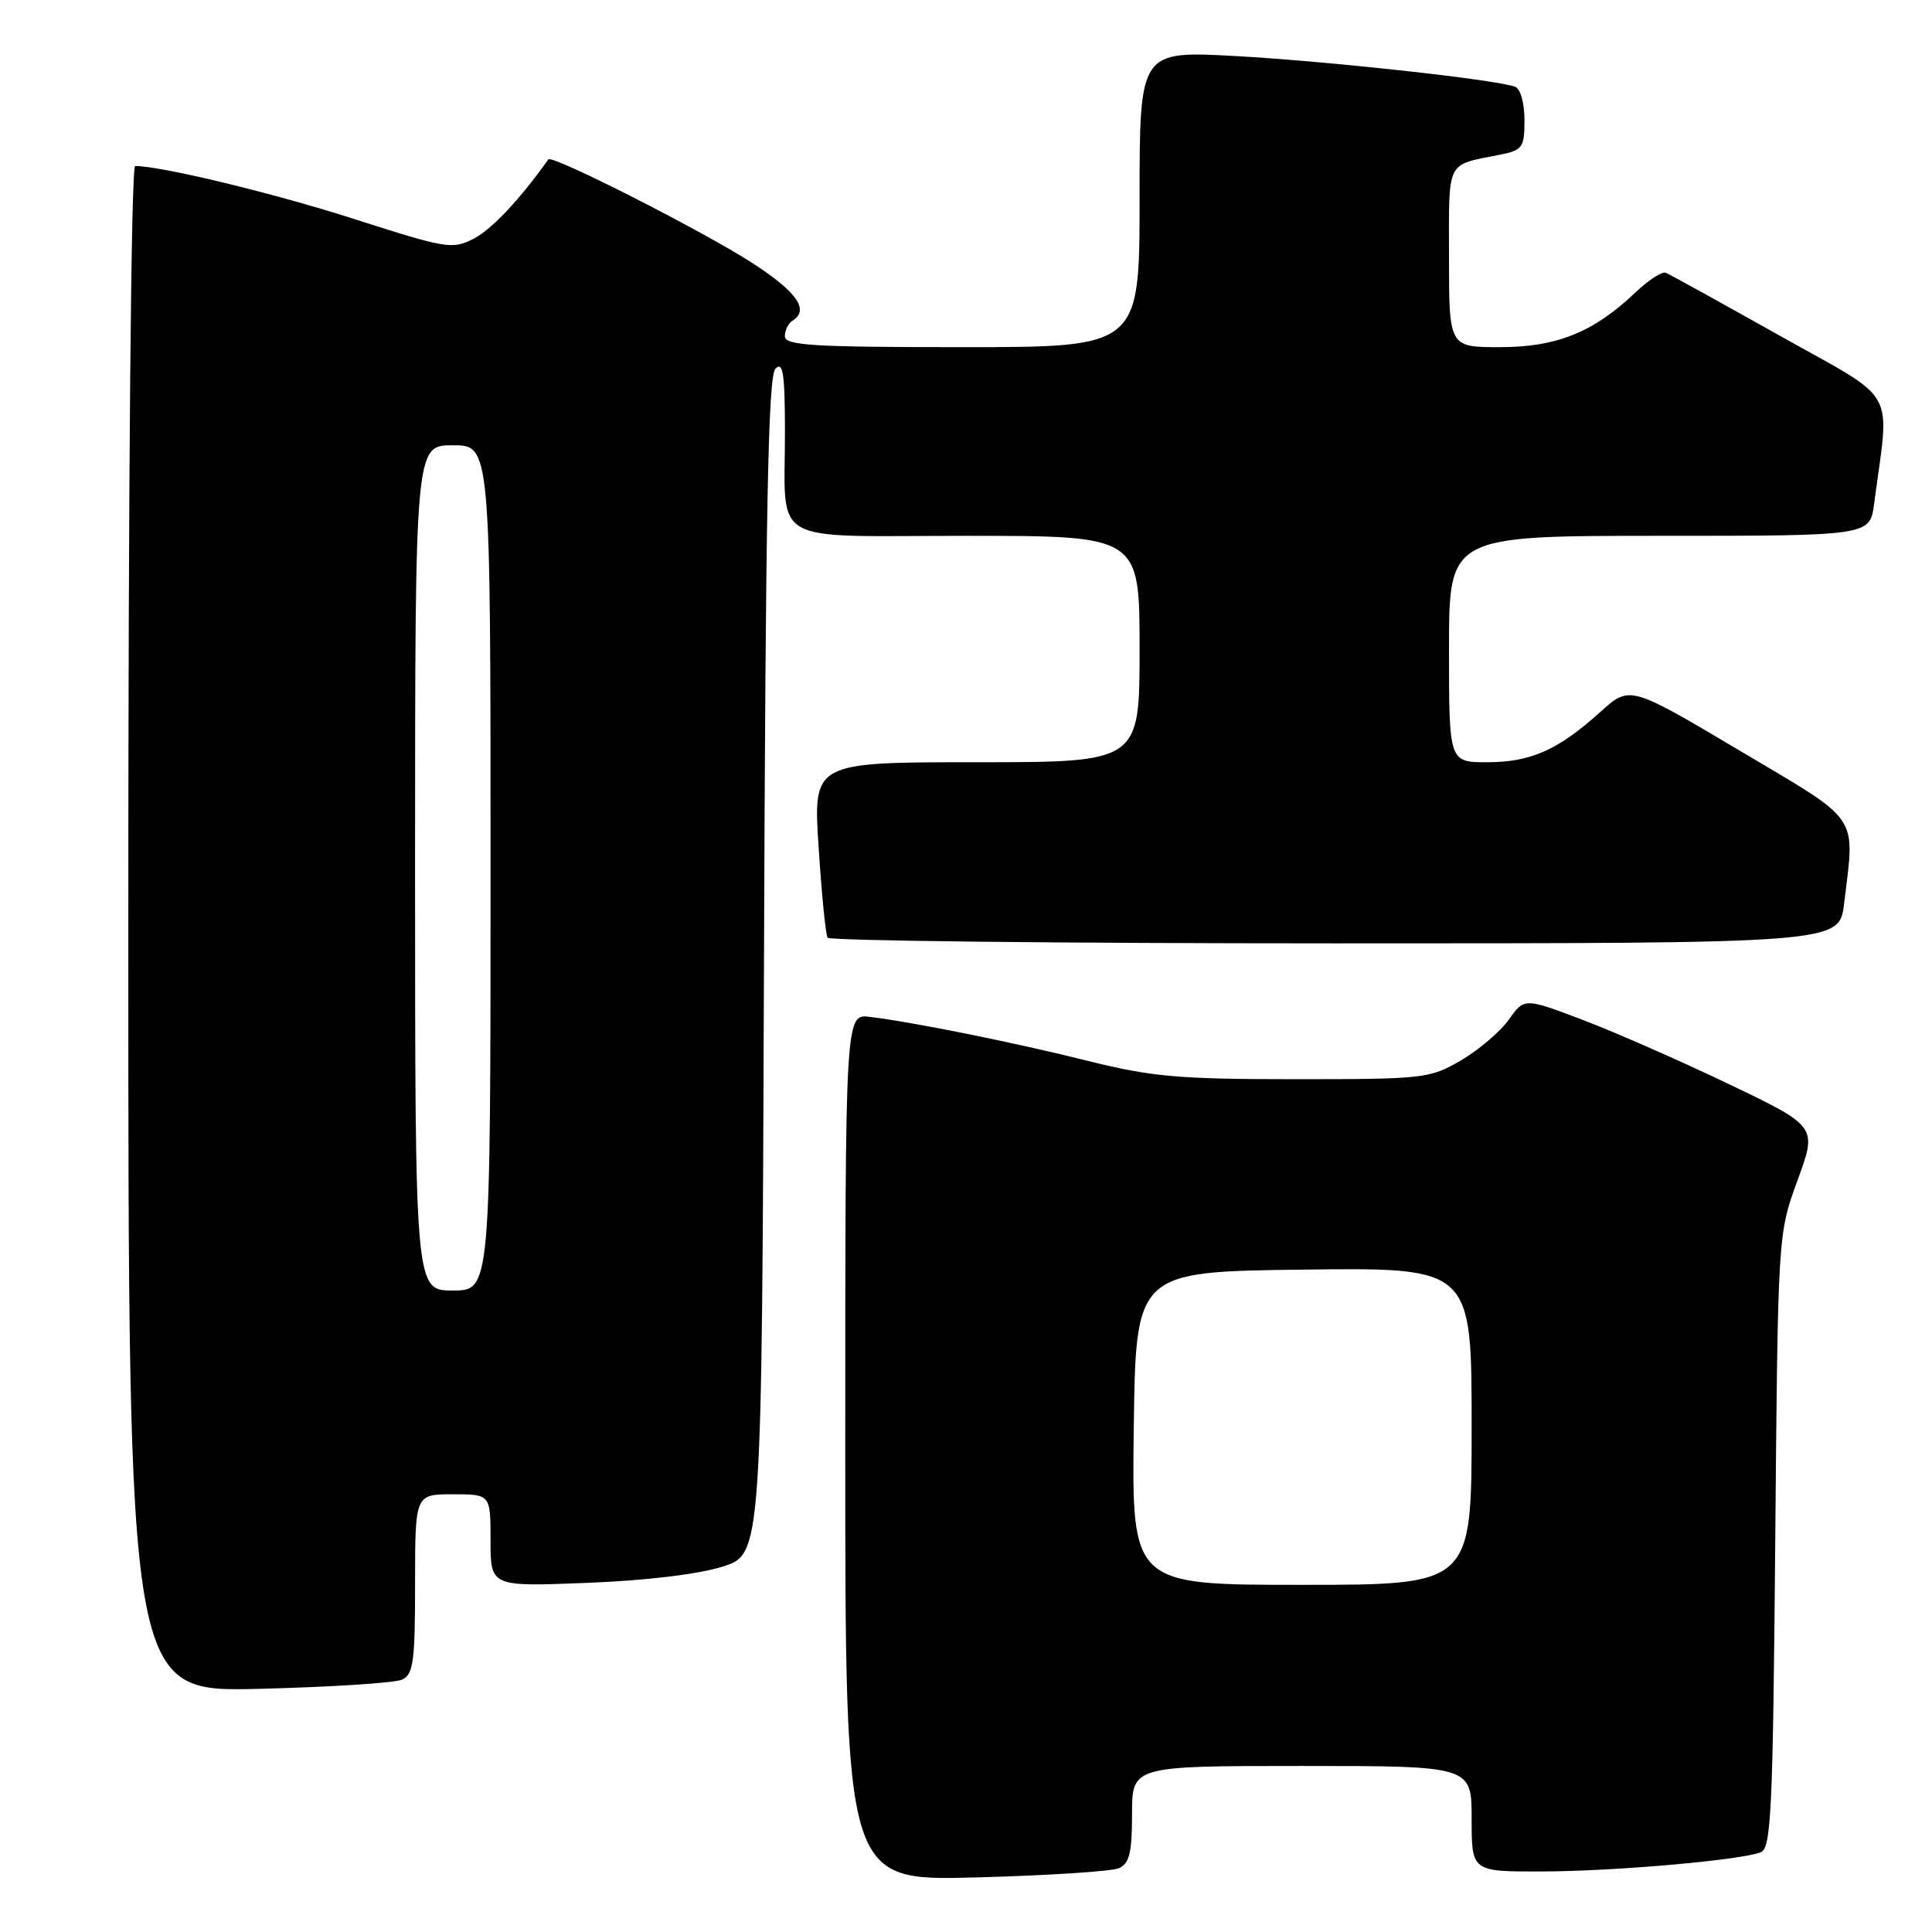 <?xml version="1.0" encoding="UTF-8" standalone="no"?>
<!DOCTYPE svg PUBLIC "-//W3C//DTD SVG 1.1//EN" "http://www.w3.org/Graphics/SVG/1.1/DTD/svg11.dtd" >
<svg xmlns="http://www.w3.org/2000/svg" xmlns:xlink="http://www.w3.org/1999/xlink" version="1.1" viewBox="0 0 256 256">
 <g >
 <path fill="currentColor"
d=" M 148.25 247.55 C 149.65 246.94 150.00 245.52 150.00 240.39 C 150.00 234.00 150.00 234.00 172.50 234.00 C 195.00 234.00 195.00 234.00 195.00 241.00 C 195.00 248.00 195.00 248.00 204.25 247.98 C 213.82 247.96 230.53 246.50 233.30 245.44 C 234.69 244.90 234.92 240.10 235.23 204.17 C 235.58 163.50 235.58 163.50 238.19 156.38 C 240.79 149.27 240.79 149.27 229.15 143.68 C 222.74 140.61 214.01 136.77 209.74 135.15 C 201.99 132.21 201.99 132.21 199.93 135.10 C 198.80 136.69 195.95 139.12 193.60 140.50 C 189.47 142.91 188.71 143.00 171.59 143.00 C 156.18 143.00 152.60 142.68 144.18 140.58 C 134.33 138.12 121.13 135.46 115.25 134.74 C 112.00 134.35 112.00 134.35 112.00 191.79 C 112.00 249.23 112.00 249.23 129.25 248.77 C 138.74 248.52 147.29 247.97 148.25 247.55 Z  M 53.25 222.57 C 54.77 221.89 55.00 220.25 55.00 209.89 C 55.00 198.00 55.00 198.00 60.00 198.00 C 65.00 198.00 65.00 198.00 65.00 204.12 C 65.00 210.24 65.00 210.24 77.75 209.74 C 85.52 209.44 92.54 208.60 95.73 207.59 C 100.95 205.94 100.95 205.94 101.23 128.02 C 101.44 67.31 101.78 49.82 102.75 48.85 C 103.75 47.85 104.00 49.49 104.01 57.05 C 104.04 72.51 101.43 71.00 128.12 71.00 C 151.00 71.00 151.00 71.00 151.00 86.00 C 151.00 101.00 151.00 101.00 129.37 101.00 C 107.74 101.00 107.74 101.00 108.47 112.25 C 108.87 118.44 109.40 123.84 109.66 124.25 C 109.91 124.66 140.18 125.00 176.92 125.00 C 243.72 125.00 243.72 125.00 244.35 119.75 C 245.80 107.73 246.72 109.08 230.48 99.44 C 215.95 90.81 215.95 90.81 212.04 94.35 C 206.46 99.38 202.82 101.00 197.05 101.00 C 192.00 101.00 192.00 101.00 192.00 86.00 C 192.00 71.00 192.00 71.00 219.89 71.00 C 247.77 71.00 247.77 71.00 248.33 66.75 C 250.40 51.07 251.71 53.40 235.86 44.50 C 228.03 40.10 221.21 36.34 220.72 36.14 C 220.23 35.94 218.40 37.13 216.66 38.79 C 211.15 44.03 206.27 46.00 198.76 46.00 C 192.00 46.00 192.00 46.00 192.00 34.07 C 192.00 20.99 191.52 21.95 198.75 20.50 C 201.76 19.89 202.00 19.55 202.00 15.89 C 202.00 13.63 201.46 11.74 200.75 11.49 C 198.09 10.53 175.89 8.10 163.75 7.43 C 151.00 6.73 151.00 6.73 151.00 26.36 C 151.00 46.00 151.00 46.00 127.50 46.00 C 107.71 46.00 104.00 45.77 104.00 44.56 C 104.00 43.77 104.45 42.84 105.00 42.50 C 107.28 41.09 105.65 38.73 99.75 34.89 C 93.30 30.70 73.13 20.45 72.66 21.12 C 68.88 26.43 65.17 30.38 62.80 31.61 C 59.95 33.08 59.19 32.95 47.06 29.06 C 36.36 25.62 21.40 22.00 17.91 22.00 C 17.37 22.00 17.00 62.87 17.00 123.10 C 17.00 224.20 17.00 224.20 34.25 223.78 C 43.74 223.55 52.29 223.00 53.25 222.57 Z  M 150.23 189.25 C 150.50 168.50 150.50 168.50 172.75 168.23 C 195.00 167.96 195.00 167.96 195.00 188.98 C 195.00 210.00 195.00 210.00 172.48 210.00 C 149.96 210.00 149.96 210.00 150.23 189.25 Z  M 55.00 115.00 C 55.00 59.00 55.00 59.00 60.00 59.00 C 65.00 59.00 65.00 59.00 65.00 115.00 C 65.00 171.00 65.00 171.00 60.00 171.00 C 55.00 171.00 55.00 171.00 55.00 115.00 Z "/>
</g>
</svg>